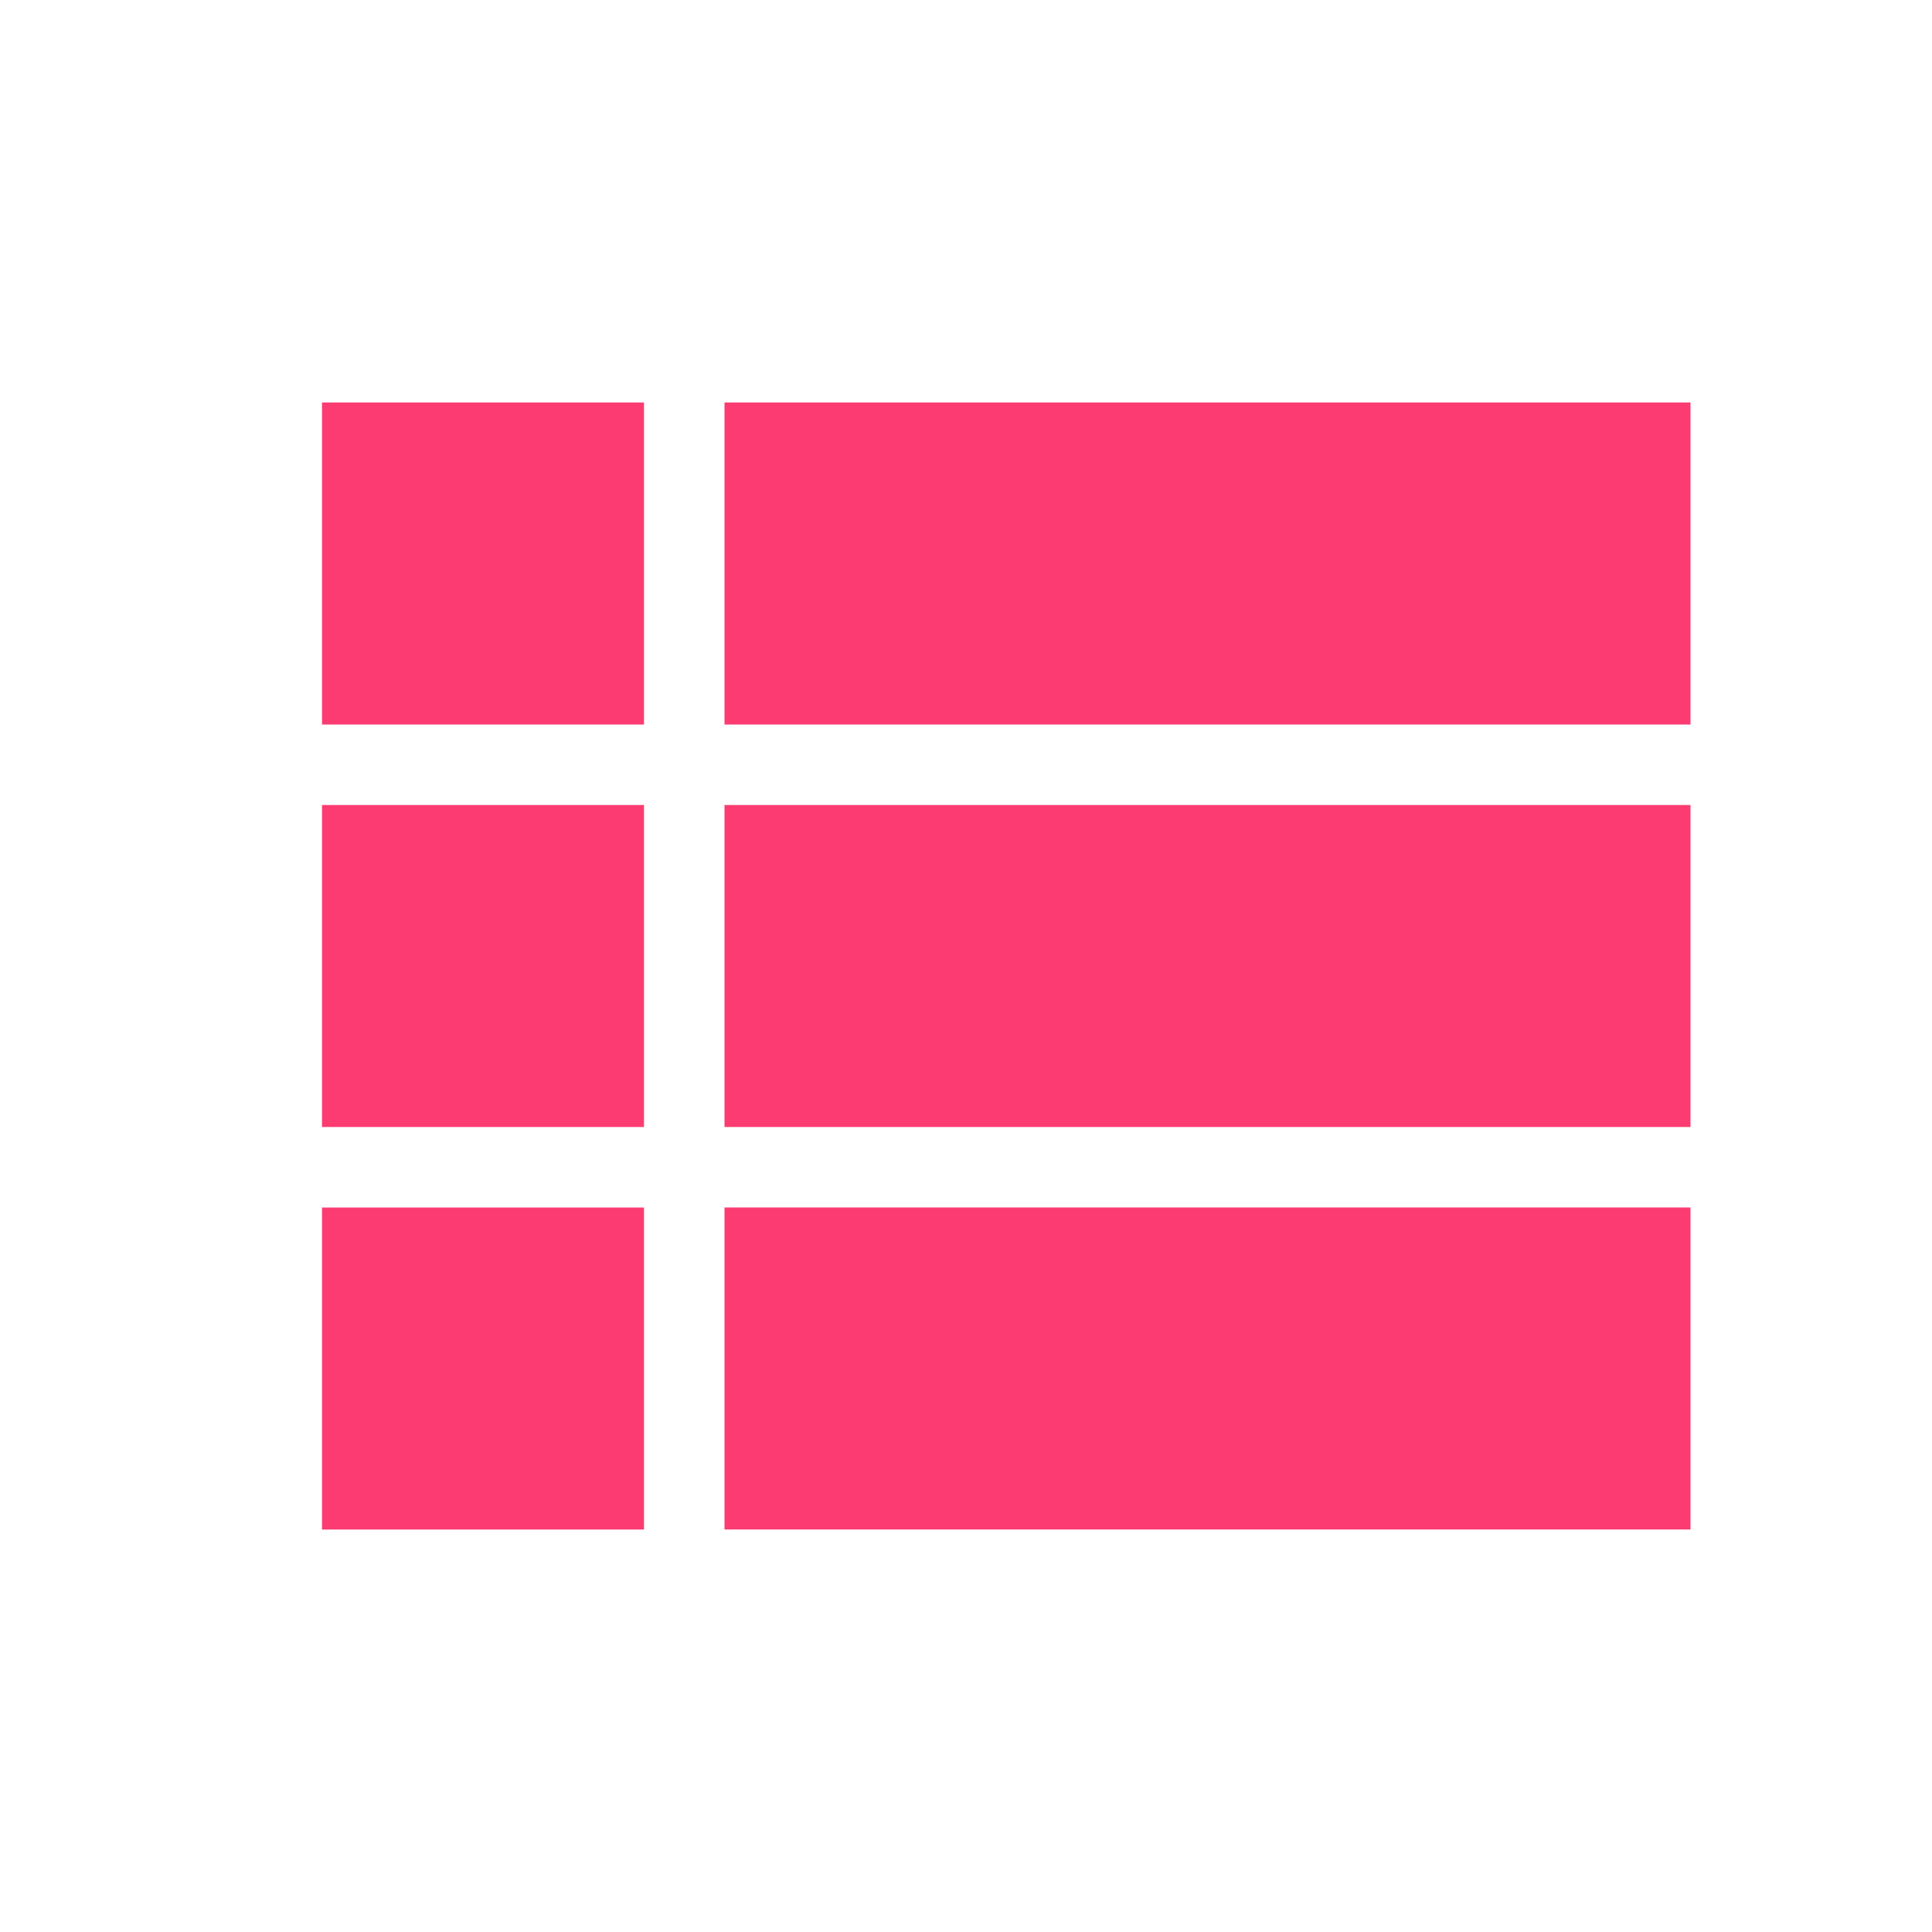 <svg xmlns="http://www.w3.org/2000/svg" viewBox="0 0 30 30">
  <defs>
    <style>
      .cls-1 {
        fill: #fb3b71;
      }

      .cls-2 {
        fill: none;
      }
    </style>
  </defs>
  <g id="baseline-view_list-24px-pasive" transform="translate(-413 -422)">
    <path id="Path_166" data-name="Path 166" class="cls-1" d="M4,16.25H9v-5H4ZM4,22.5H9v-5H4ZM4,10H9V5H4Zm6.25,6.25h15v-5h-15Zm0,6.25h15v-5h-15Zm0-17.5v5h15V5Z" transform="translate(414 423.25)"/>
    <path id="Path_167" data-name="Path 167" class="cls-2" d="M0,0H30V30H0Z" transform="translate(413 422)"/>
  </g>
</svg>
